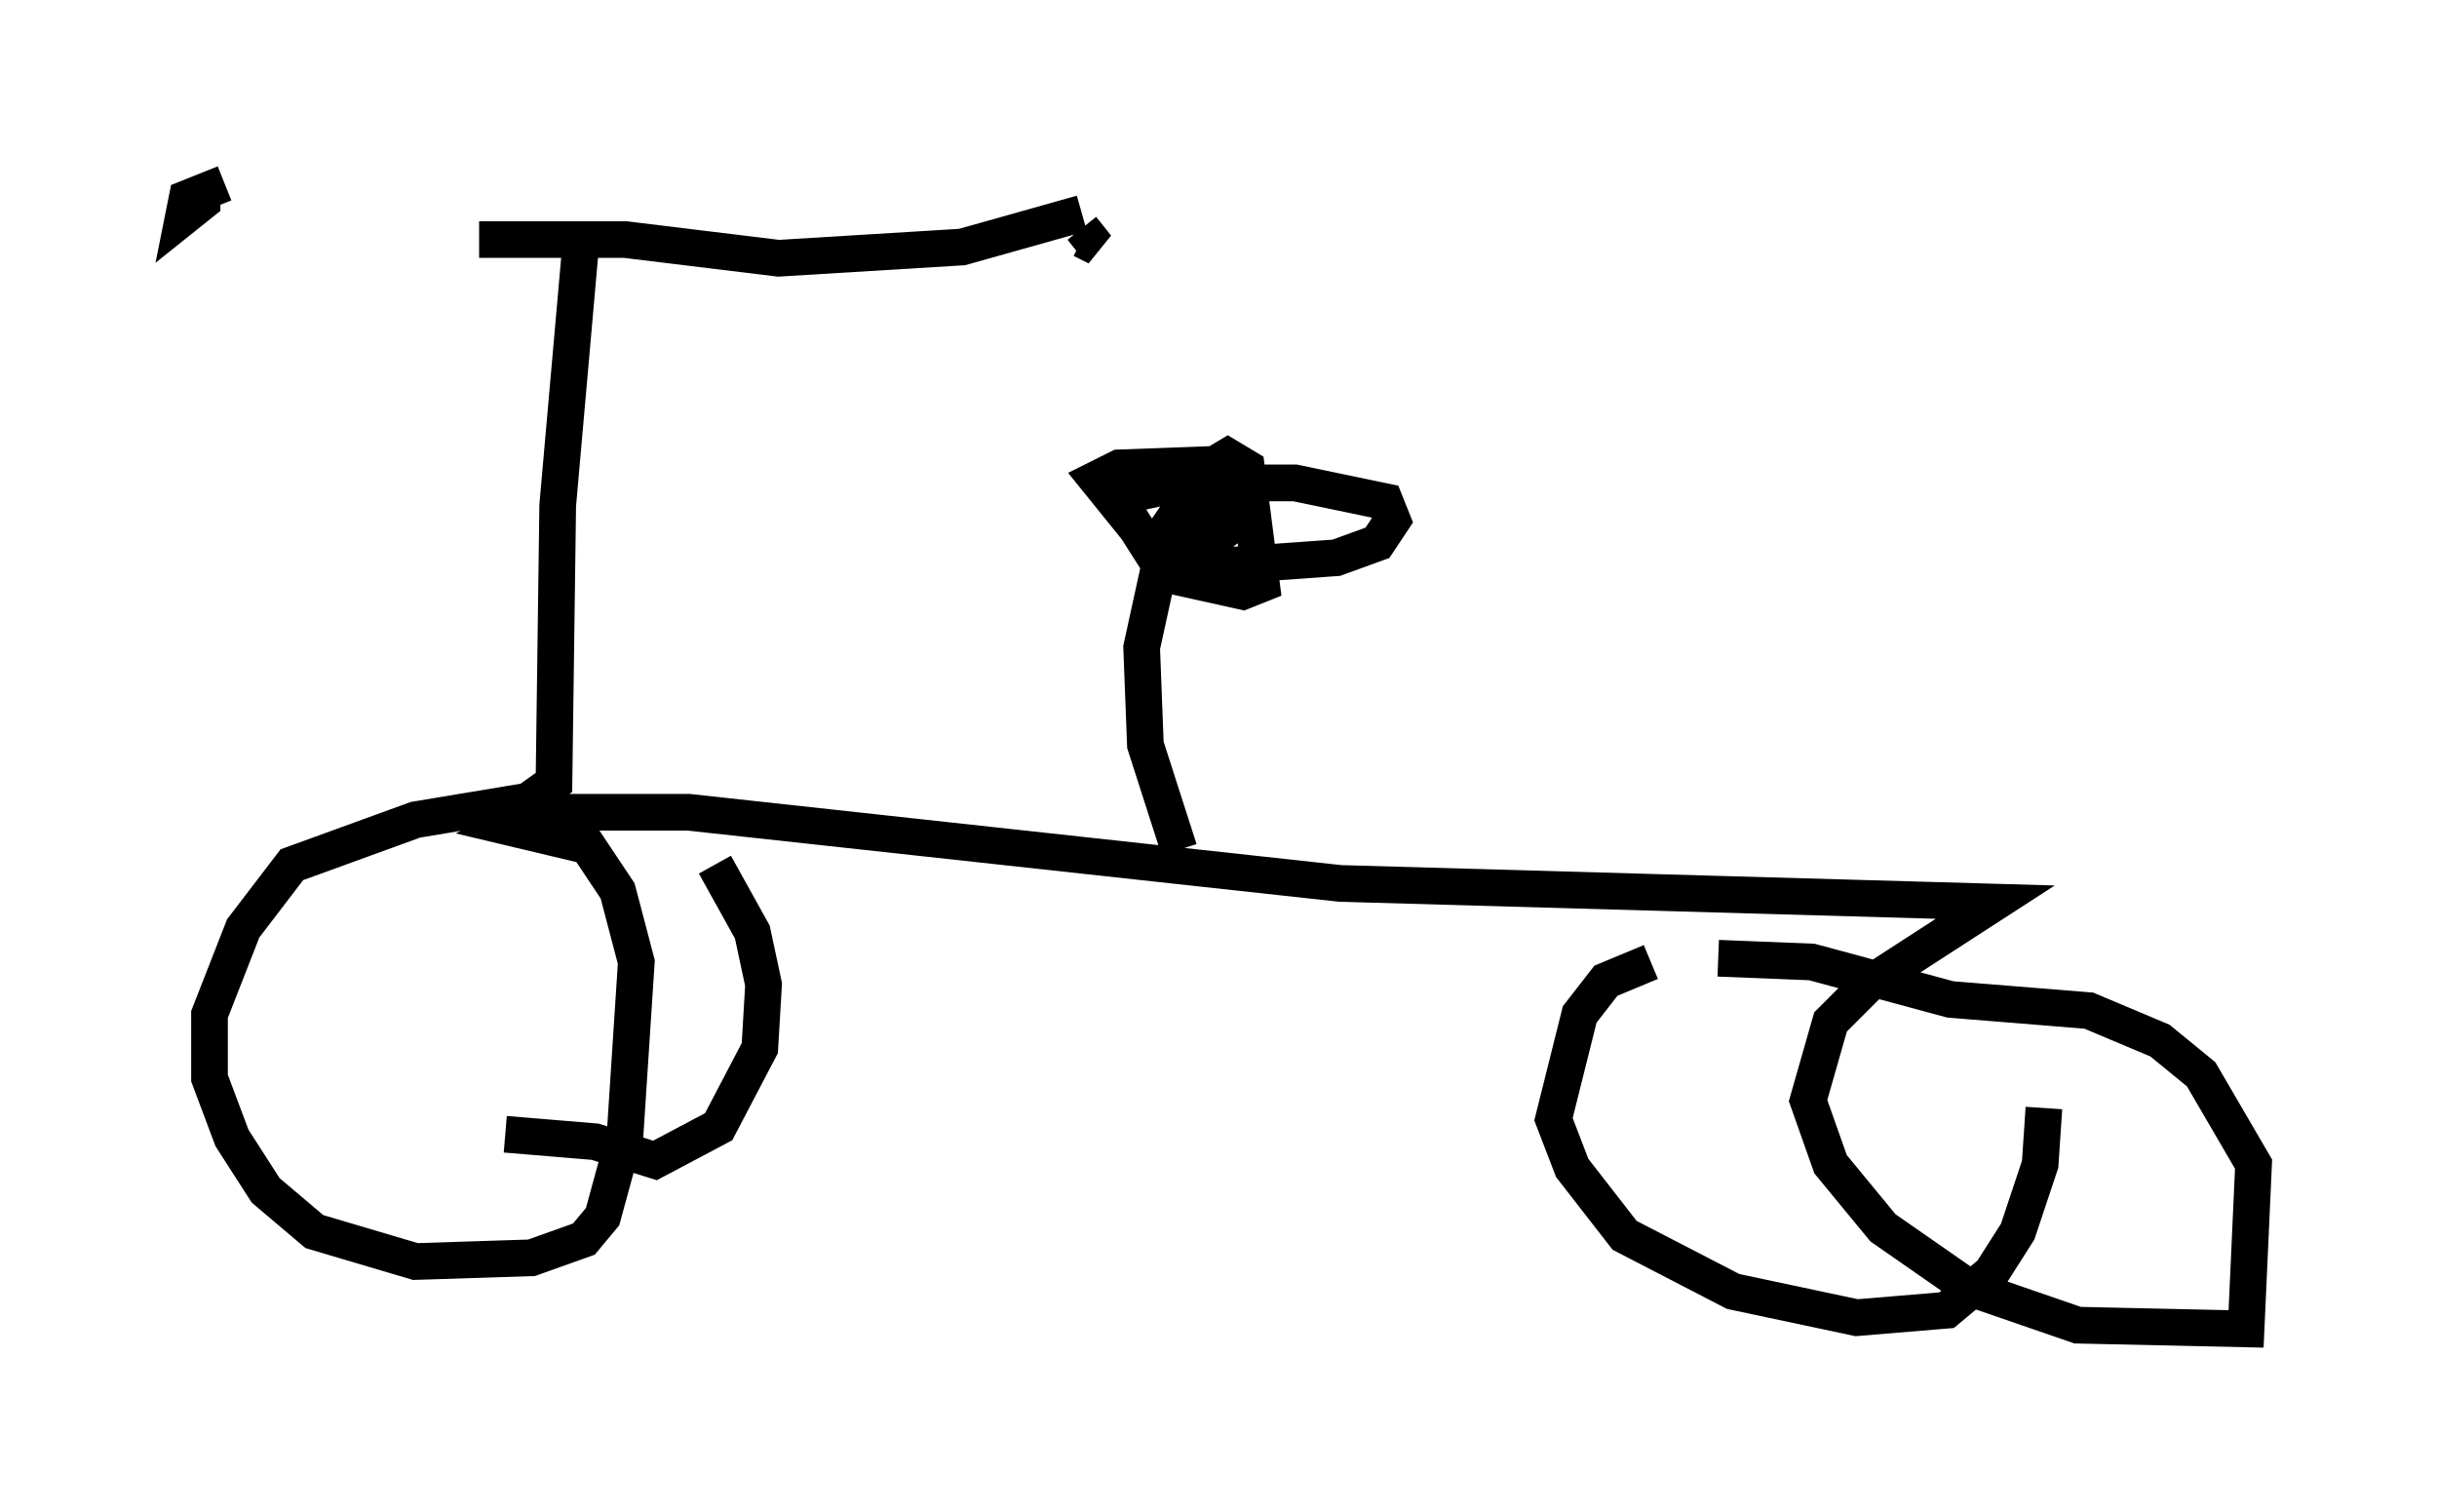<?xml version="1.0" encoding="utf-8" ?>
<svg baseProfile="full" height="41.238" version="1.1" width="66.453" xmlns="http://www.w3.org/2000/svg" xmlns:ev="http://www.w3.org/2001/xml-events" xmlns:xlink="http://www.w3.org/1999/xlink"><defs /><rect fill="white" height="41.238" width="66.453" x="0" y="0" /><path d="M6.327, 5.715 m6.738, 0.817 l3.981, 0.0 4.185, 0.51 l5.002, -0.306 3.267, -0.919 m-23.377, -0.817 l-1.021, 0.408 -0.102, 0.51 l0.51, -0.408 0.0, -0.408 m23.99, 1.123 l0.408, 0.51 -0.408, -0.204 m-13.679, 0.306 l-0.613, 6.942 -0.102, 7.554 l-0.715, 0.51 -3.063, 0.51 l-3.369, 1.225 -1.327, 1.735 l-0.919, 2.348 0.0, 1.735 l0.613, 1.633 0.919, 1.429 l1.327, 1.123 2.756, 0.817 l3.165, -0.102 1.429, -0.51 l0.51, -0.613 0.613, -2.246 l0.306, -4.696 -0.51, -1.94 l-0.817, -1.225 -2.144, -0.51 l0.817, -0.408 4.083, 0.0 l17.763, 1.94 17.865, 0.51 l-3.471, 2.246 -1.021, 1.021 l-0.613, 2.144 0.613, 1.735 l1.429, 1.735 2.348, 1.633 l2.96, 1.021 4.594, 0.102 l0.204, -4.492 -1.429, -2.45 l-1.123, -0.919 -1.94, -0.817 l-3.777, -0.306 -3.777, -1.021 l-2.552, -0.102 m-27.359, -2.552 l1.021, 1.838 0.306, 1.429 l-0.102, 1.735 -1.123, 2.144 l-1.735, 0.919 -1.633, -0.51 l-2.45, -0.204 m31.238, -4.696 l-1.225, 0.51 -0.715, 0.919 l-0.715, 2.858 0.51, 1.327 l1.429, 1.838 2.96, 1.531 l3.369, 0.715 2.45, -0.204 l1.225, -1.021 0.715, -1.123 l0.613, -1.838 0.102, -1.531 m-23.582, -7.044 l-0.919, -2.858 -0.102, -2.654 l0.715, -3.267 1.123, -1.633 l0.51, -0.306 0.51, 0.306 l0.408, 3.165 -0.51, 0.204 l-1.838, -0.408 -2.144, -2.654 l0.613, -0.306 2.756, -0.102 l0.408, 0.613 -0.204, 1.123 l-0.919, 0.715 -1.123, 0.0 l-0.715, -1.123 0.102, -0.51 l1.429, -0.306 3.063, 0.0 l2.45, 0.51 0.204, 0.51 l-0.408, 0.613 -1.123, 0.408 l-4.288, 0.306 -0.102, -0.715 l0.51, -0.613 1.735, -0.817 " fill="none" stroke="black" stroke-width="1" /></svg>